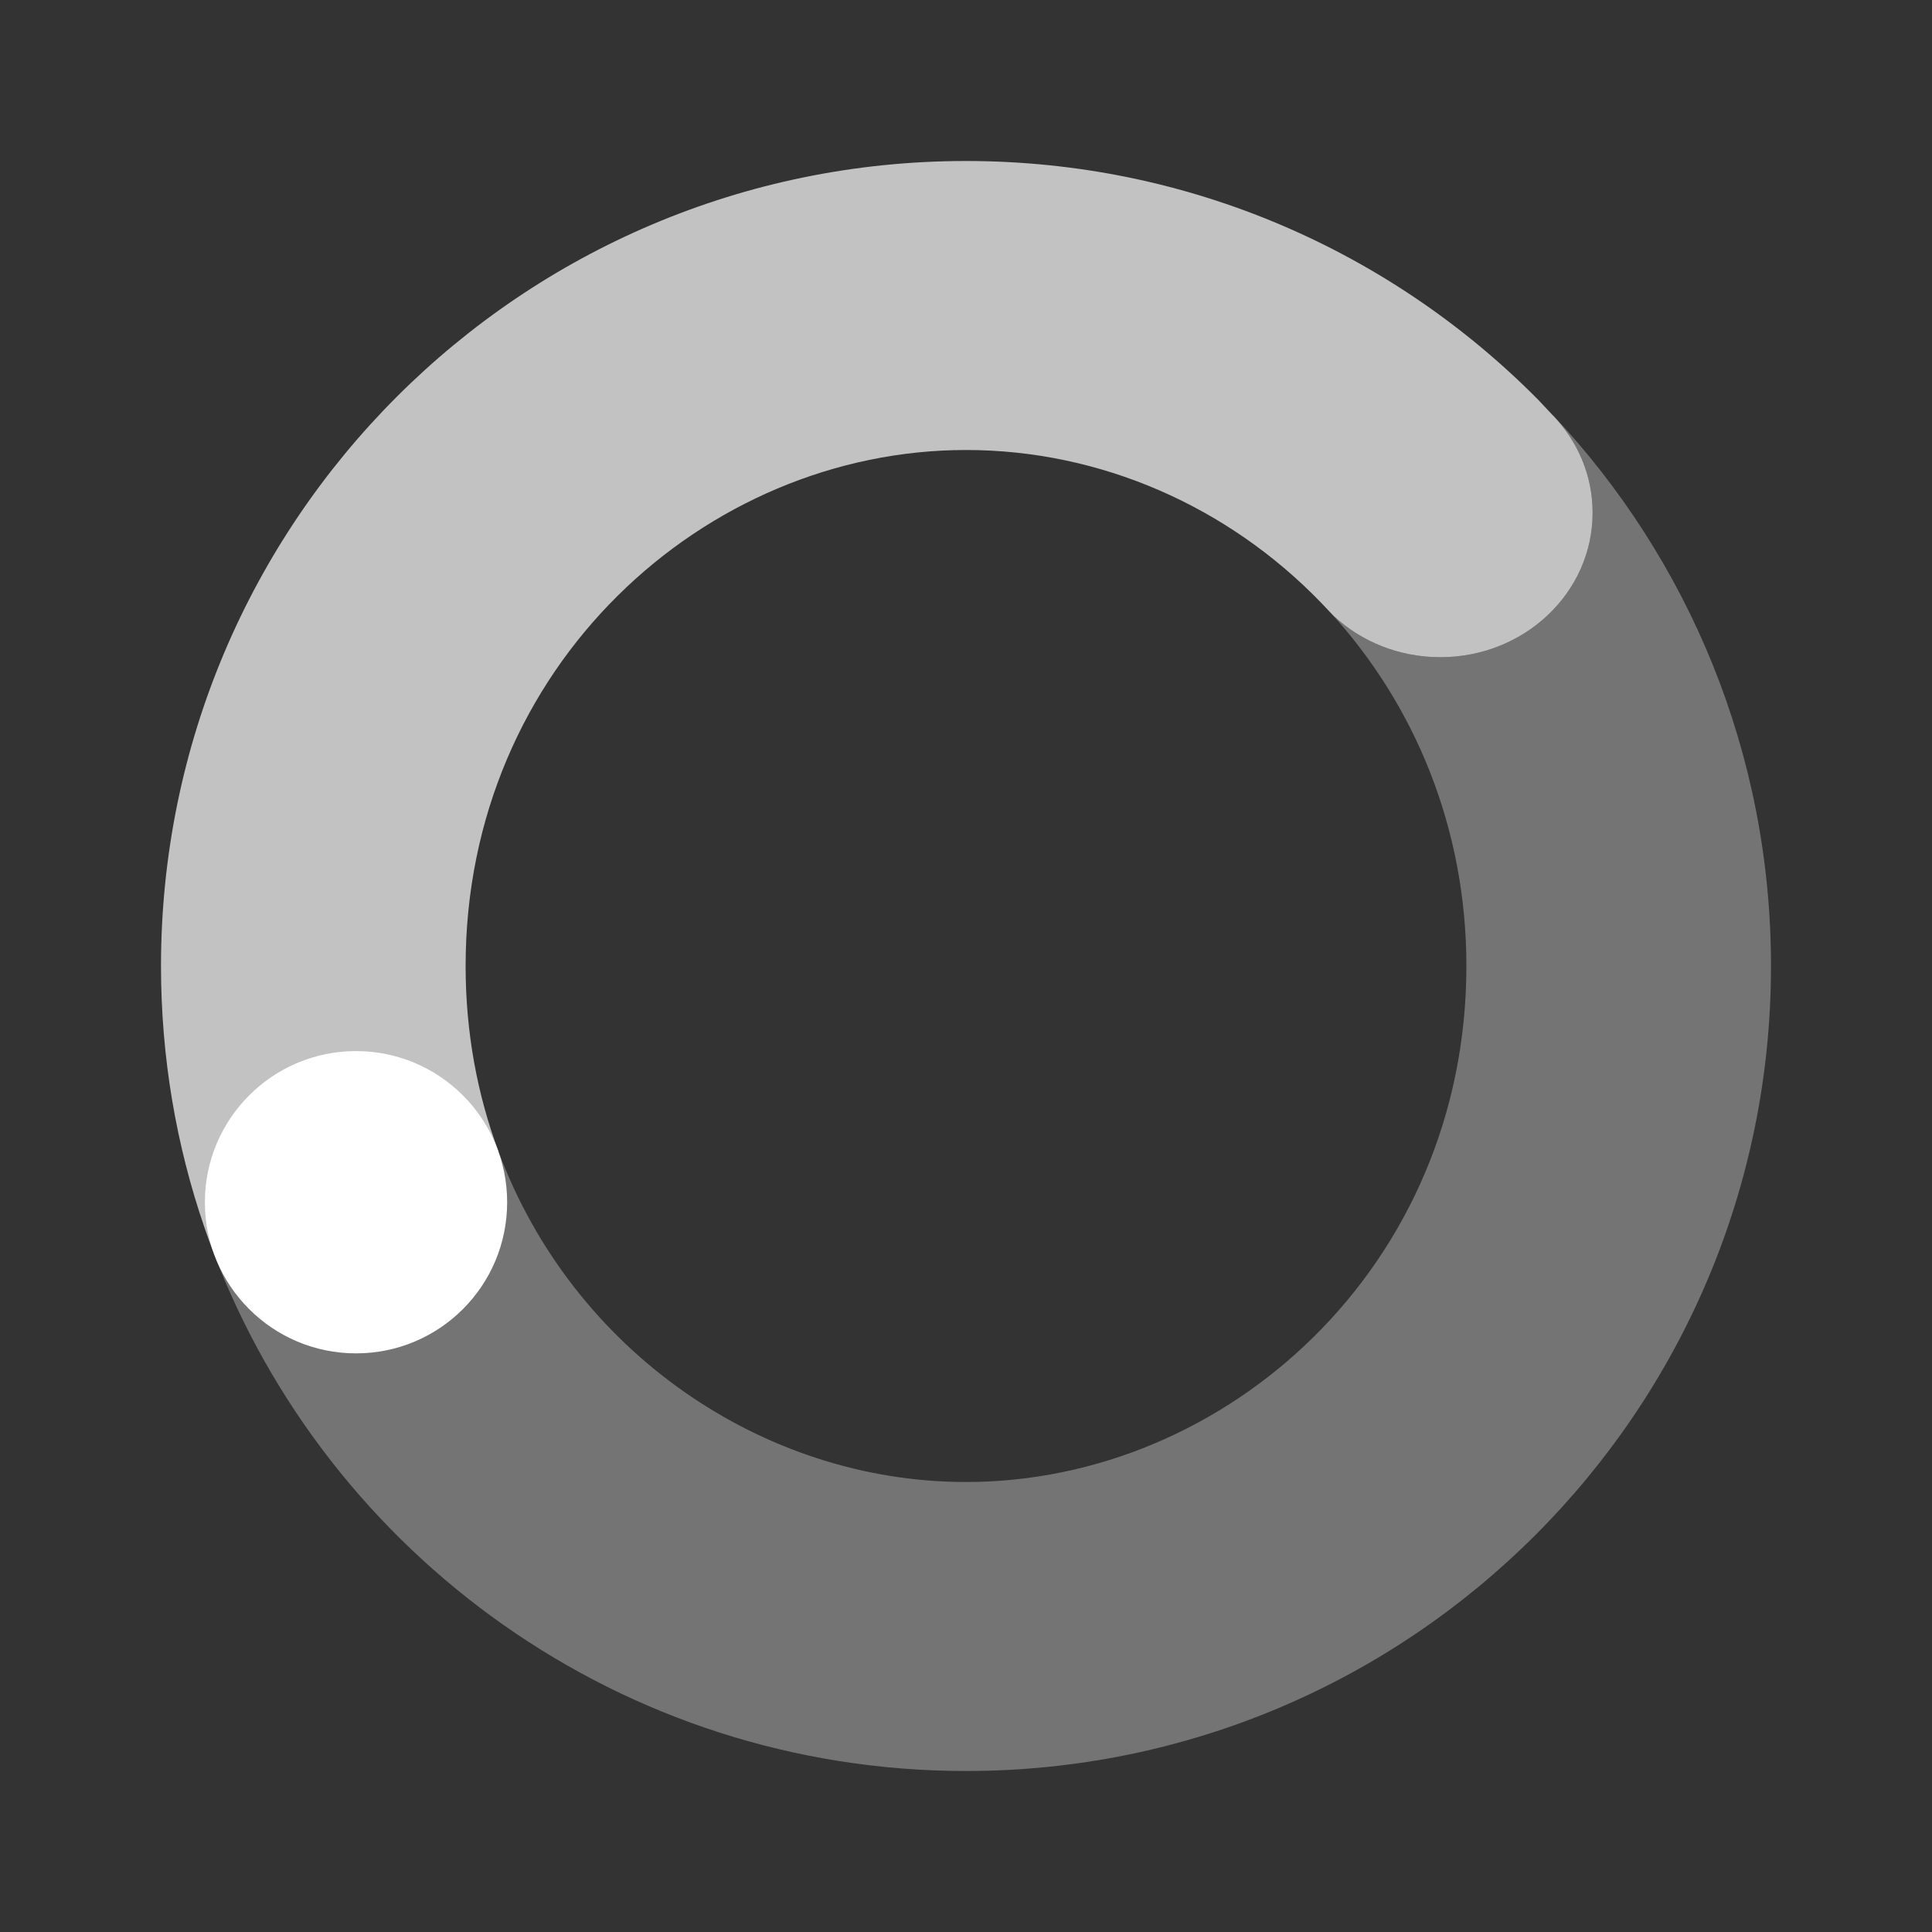 <svg xmlns="http://www.w3.org/2000/svg" width="24" height="24" viewBox="0 0 24 24" fill="none"><rect x="0" y="0" width="24" height="24" fill="#333333" stroke="none"/><rect width="24" height="24" fill="none"/>
<path d="M18.216 12C18.216 15.721 15.248 18.41 12 18.41C9.473 18.41 7.116 16.782 6.194 14.308L2.644 15.538L2.65 15.553C4.082 19.322 7.729 22 12 22C17.523 22 22 17.523 22 12C22 9.356 20.974 6.951 19.297 5.163L19.295 5.165C19.599 5.483 19.784 5.906 19.784 6.369C19.784 7.361 18.937 8.164 17.892 8.164C17.378 8.164 16.911 7.969 16.57 7.653C16.565 7.649 16.561 7.644 16.556 7.64L16.546 7.63C17.561 8.748 18.216 10.268 18.216 12Z" fill="white" fill-opacity="0.32"/>
<path fill-rule="evenodd" clip-rule="evenodd" d="M12 5.59C8.752 5.59 5.784 8.279 5.784 12C5.784 12.826 5.93 13.601 6.194 14.308L2.645 15.54C2.609 15.444 2.574 15.348 2.541 15.252C2.19 14.232 2 13.138 2 12C2 6.477 6.477 2 12 2C14.779 2 17.293 3.133 19.105 4.963L19.295 5.165C19.599 5.483 19.784 5.906 19.784 6.369C19.784 7.361 18.937 8.164 17.892 8.164C17.377 8.164 16.911 7.969 16.57 7.653L16.556 7.64L16.413 7.489C15.257 6.291 13.671 5.59 12 5.59Z" fill="white" fill-opacity="0.7"/>
<path d="M4.423 16.812C5.46 16.812 6.3 15.972 6.3 14.935C6.3 13.898 5.46 13.057 4.423 13.057C3.386 13.057 2.545 13.898 2.545 14.935C2.545 15.972 3.386 16.812 4.423 16.812Z" fill="white"/>
</svg>
